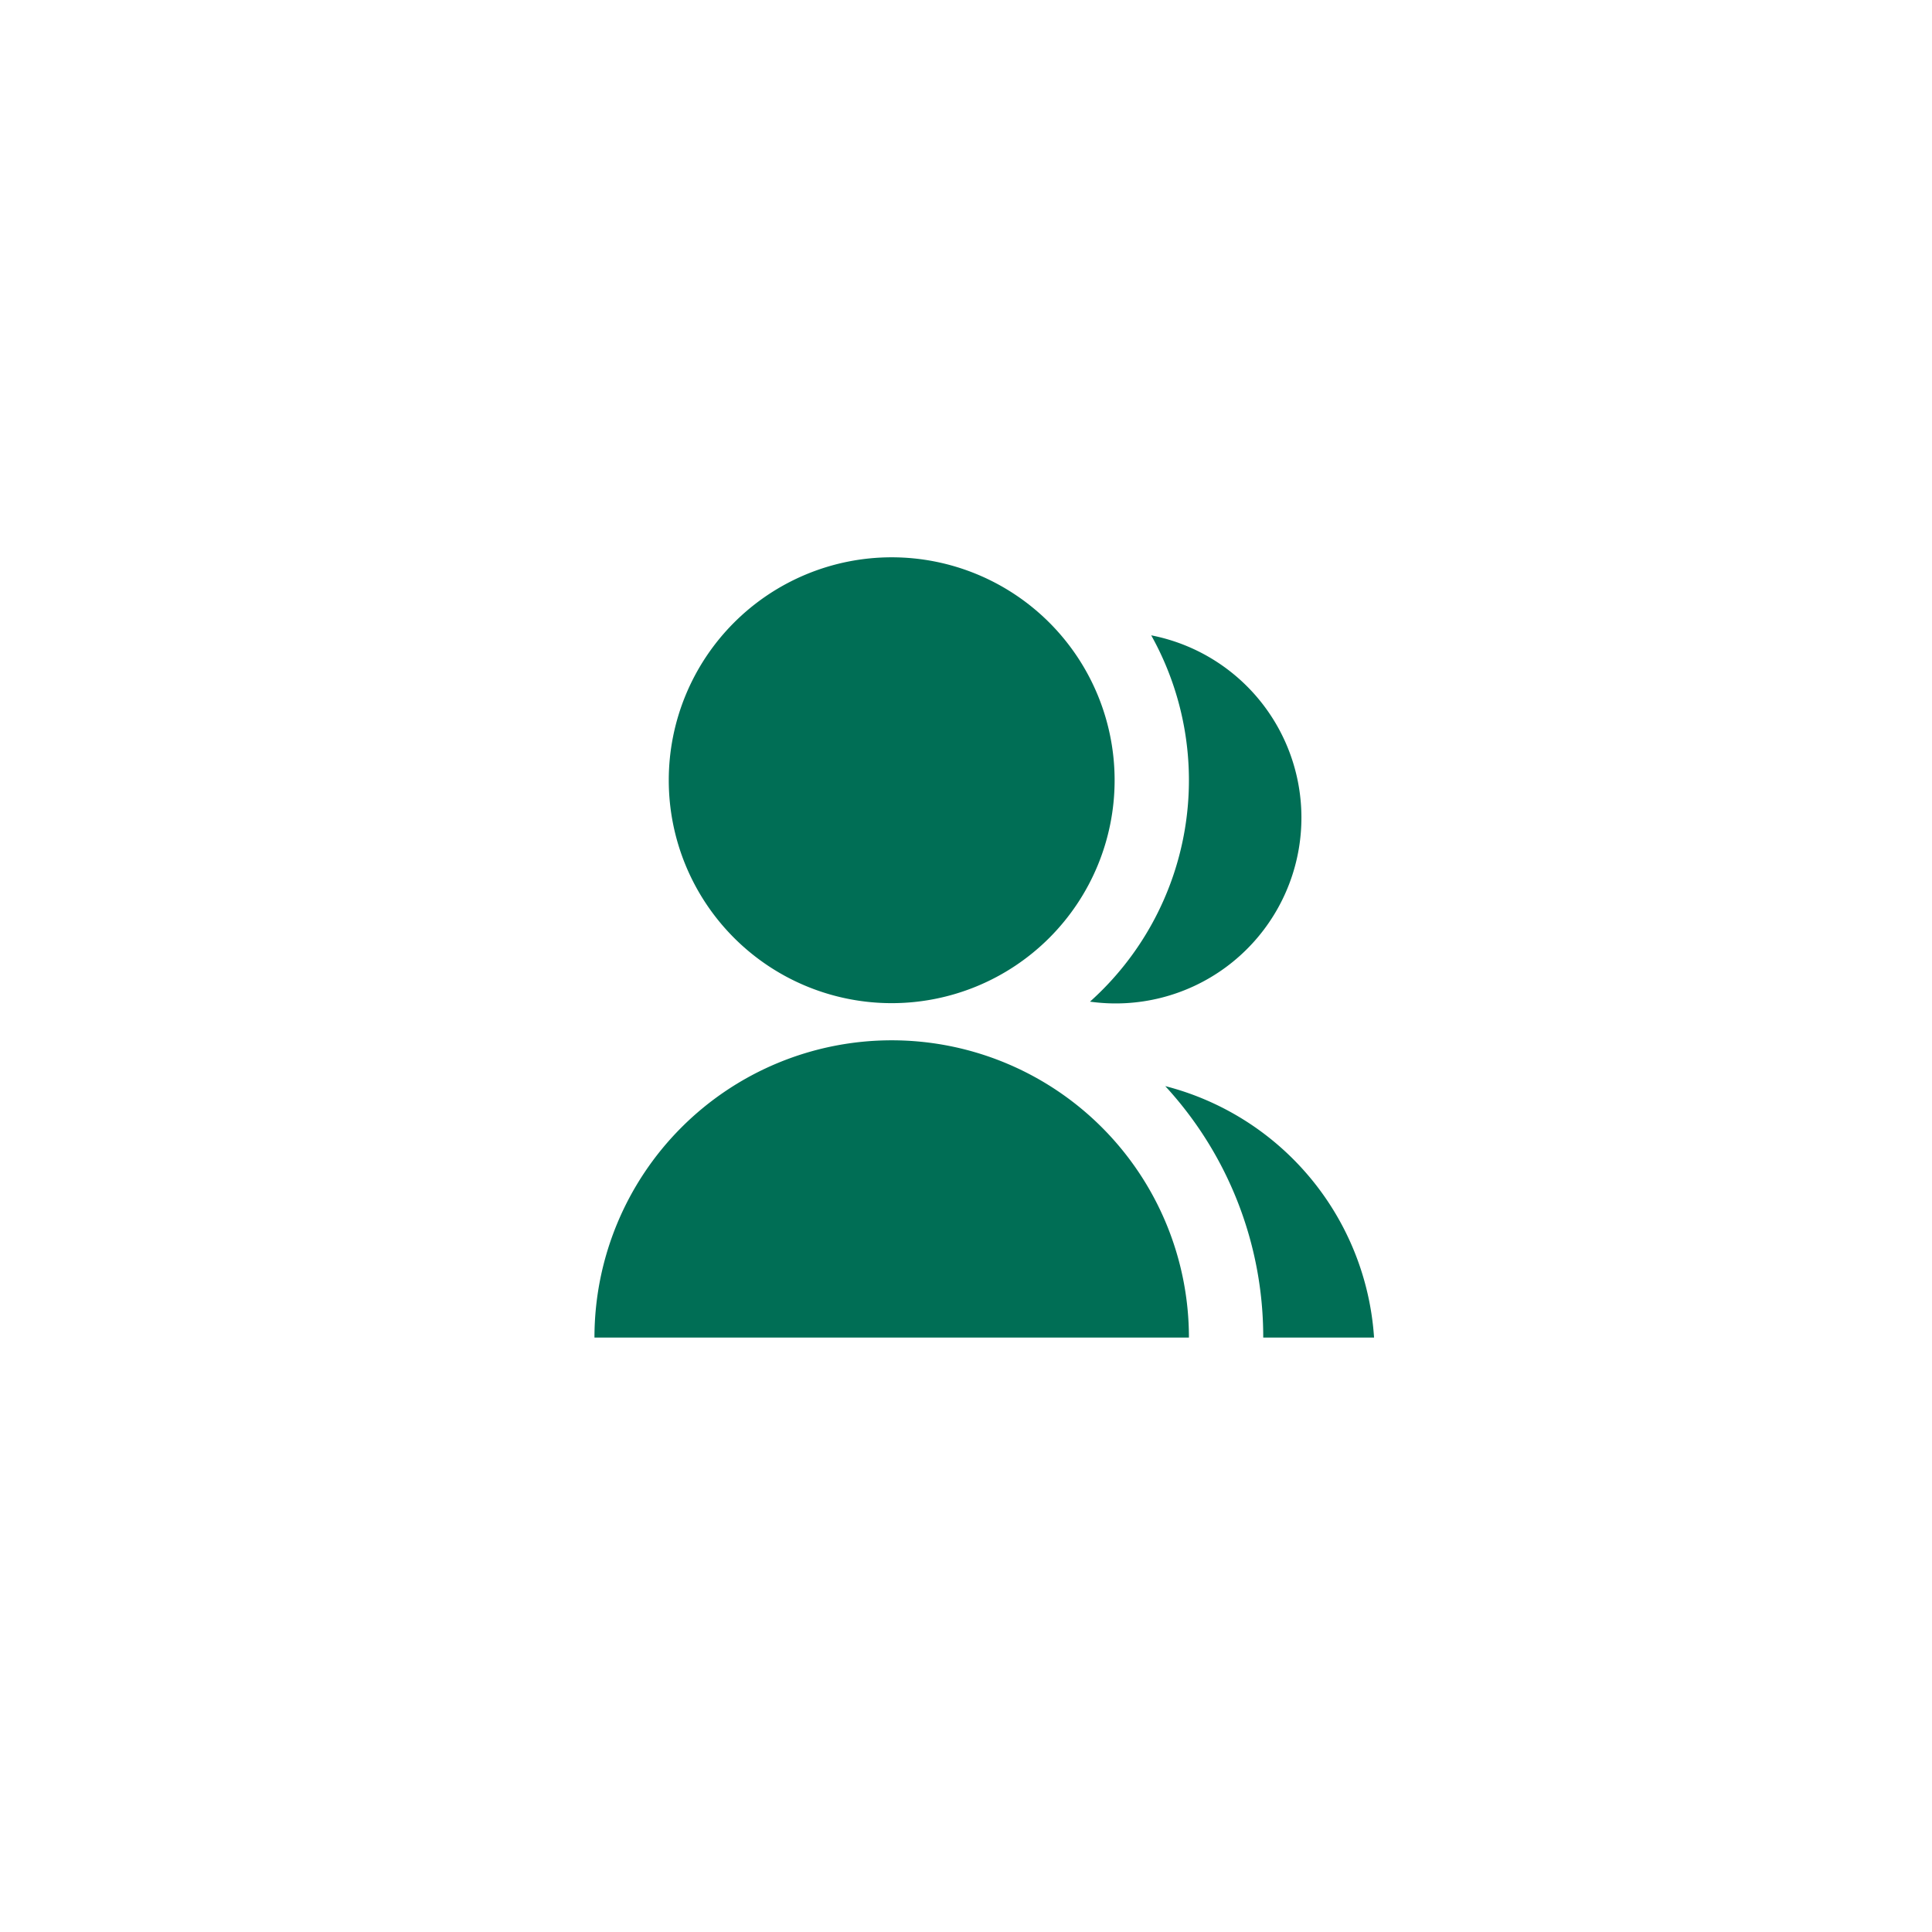 <svg id="Users" xmlns="http://www.w3.org/2000/svg" width="52" height="52" viewBox="0 0 52 52">
  <rect id="Rectangle_2437" data-name="Rectangle 2437" width="52" height="52" rx="10" fill="rgba(0,110,85,0.1)" opacity="0"/>
  <g id="group-fill" transform="translate(14 14)">
    <path id="Path_1993" data-name="Path 1993" d="M0,0H24V24H0Z" fill="none"/>
    <path id="Path_1994" data-name="Path 1994" d="M2,22a8,8,0,0,1,16,0Zm8-9a6,6,0,1,1,6-6A6,6,0,0,1,10,13Zm7.363,2.233A7.5,7.5,0,0,1,22.983,22H20A9.967,9.967,0,0,0,17.363,15.233ZM15.34,12.957A8,8,0,0,0,16.985,3.1a5,5,0,0,1-1.645,9.86Z" fill="#006e55"/>
  </g>
</svg>

